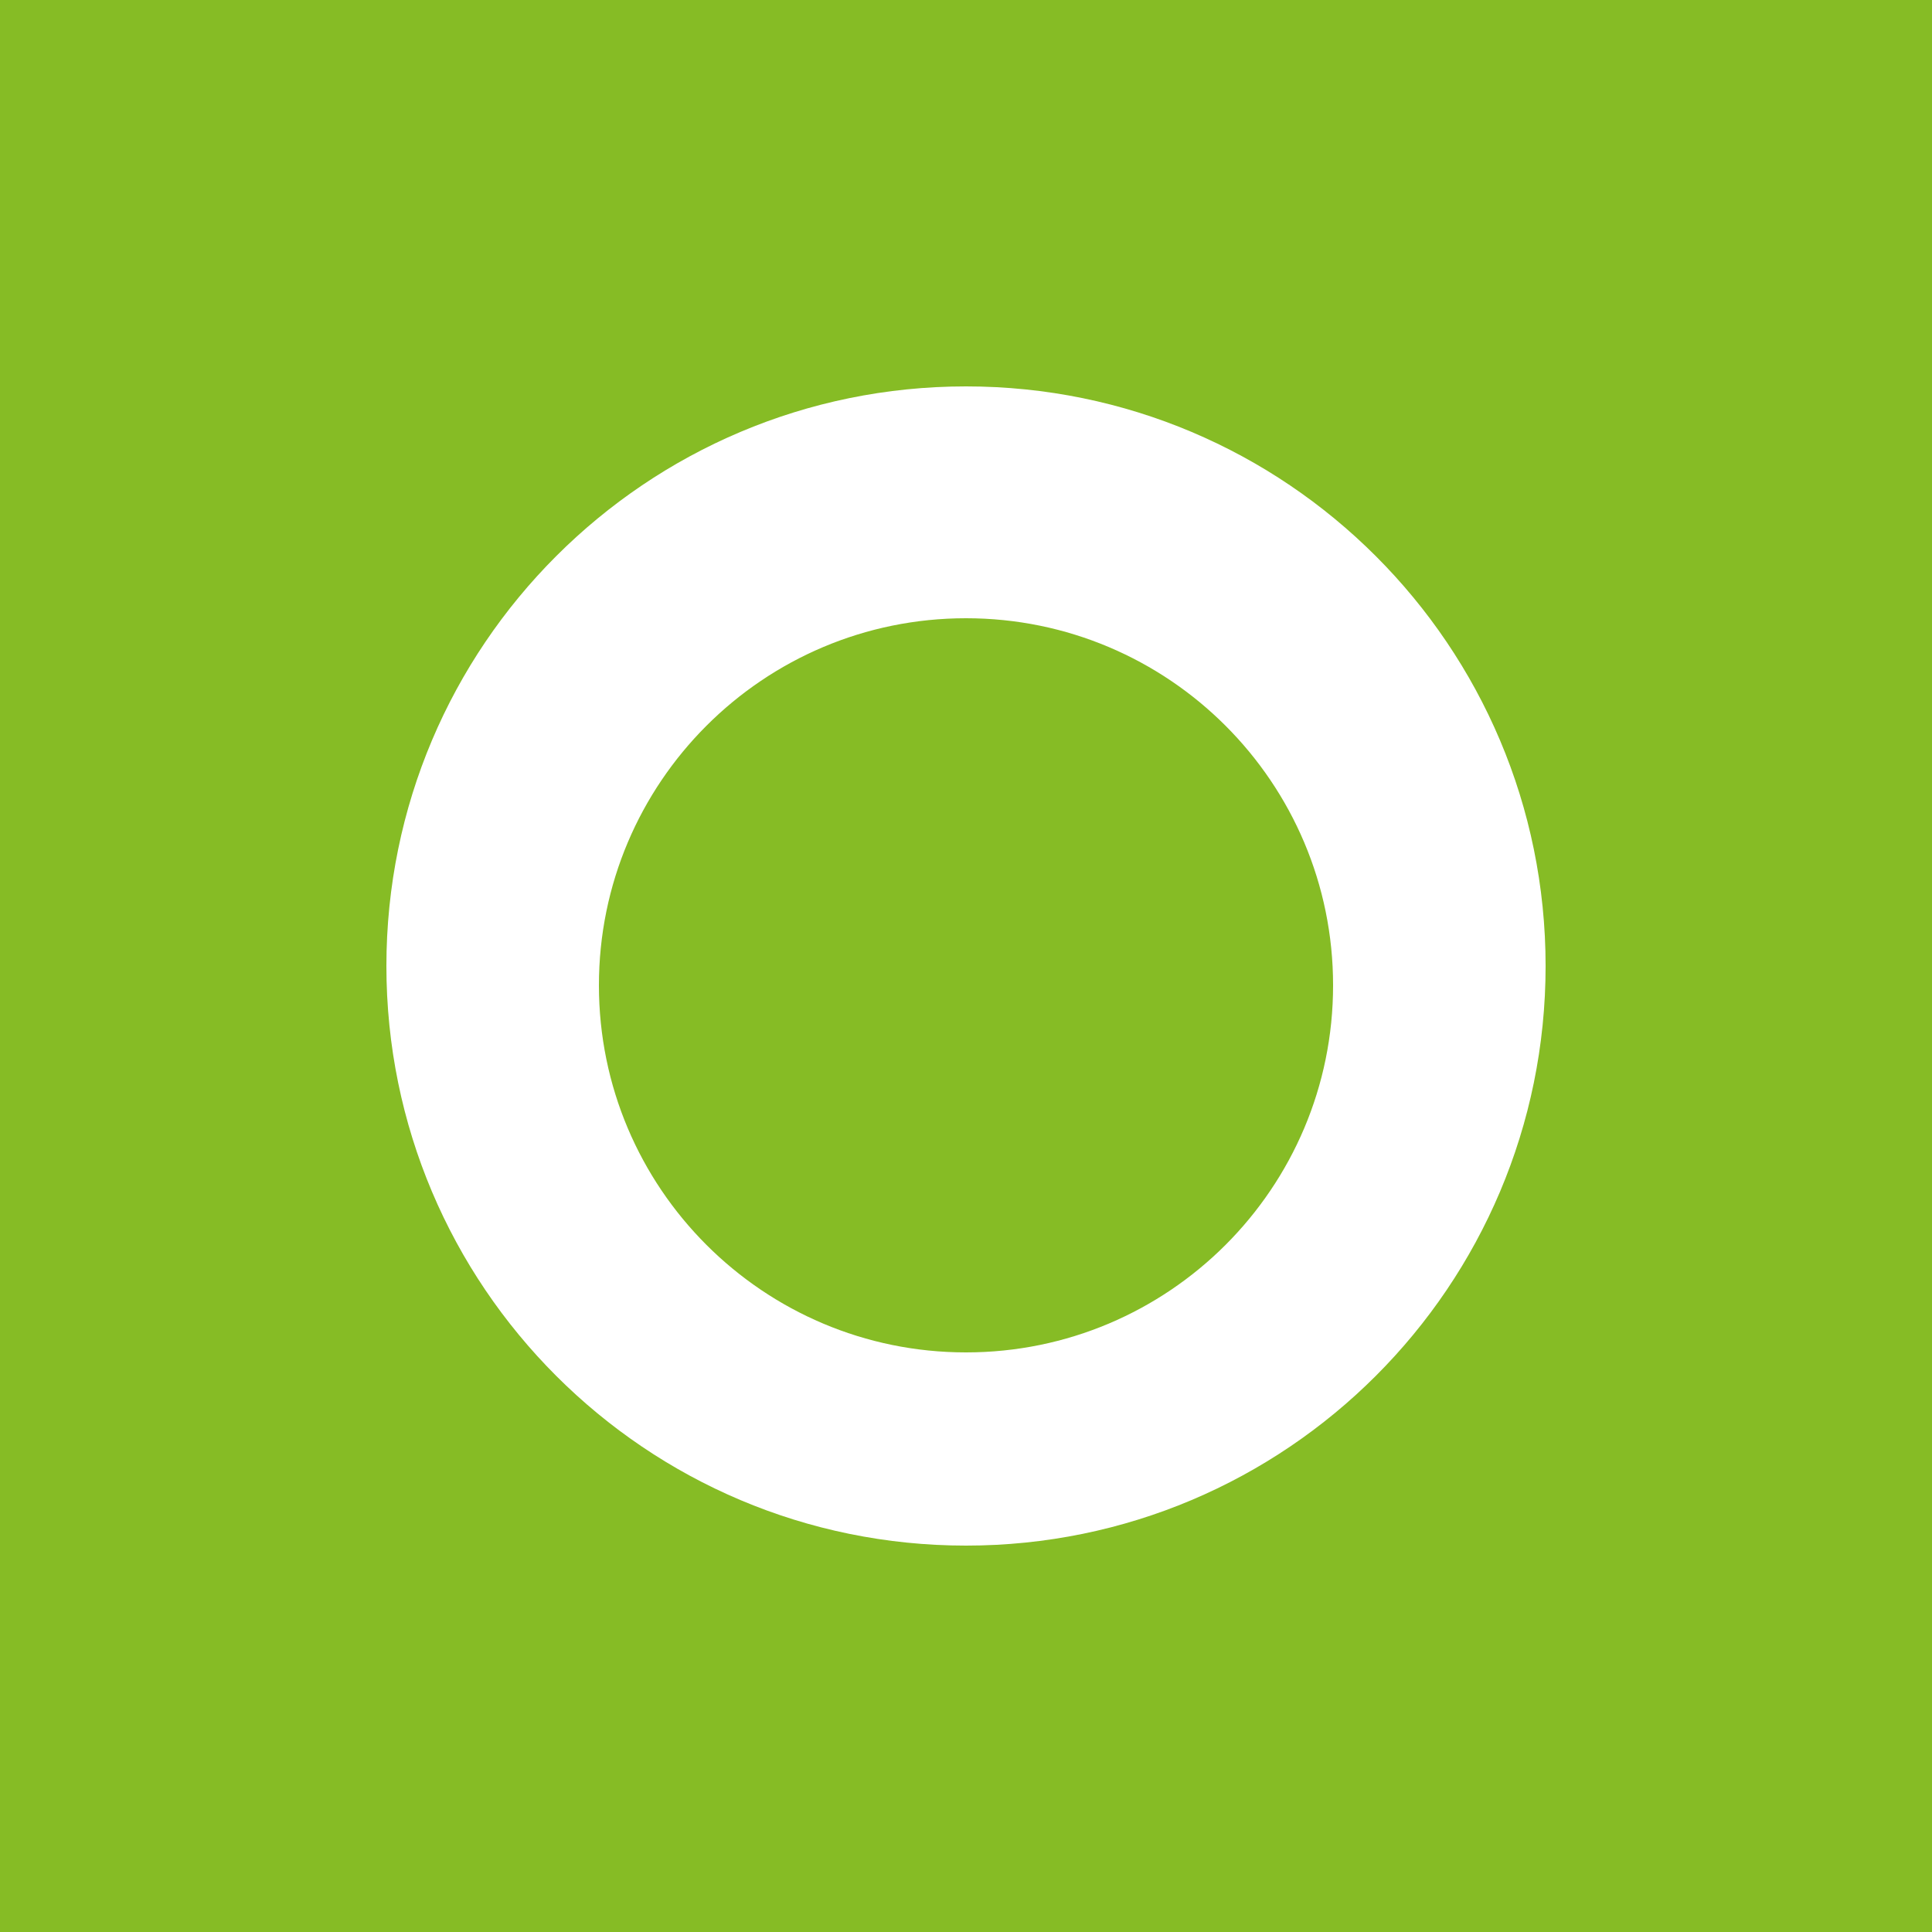 <?xml version="1.0" encoding="UTF-8"?>
<svg width="100" height="100" viewBox="0 0 100 100" xmlns="http://www.w3.org/2000/svg">
  <rect width="100" height="100" fill="#86BC25"/>
  <path d="M50 20C33.431 20 20 33.431 20 50C20 66.569 33.431 80 50 80C66.569 80 80 66.569 80 50C80 33.431 66.569 20 50 20ZM50 70C39.507 70 31 61.493 31 51C31 40.507 39.507 32 50 32C60.493 32 69 40.507 69 51C69 61.493 60.493 70 50 70Z" fill="white"/>
</svg>
